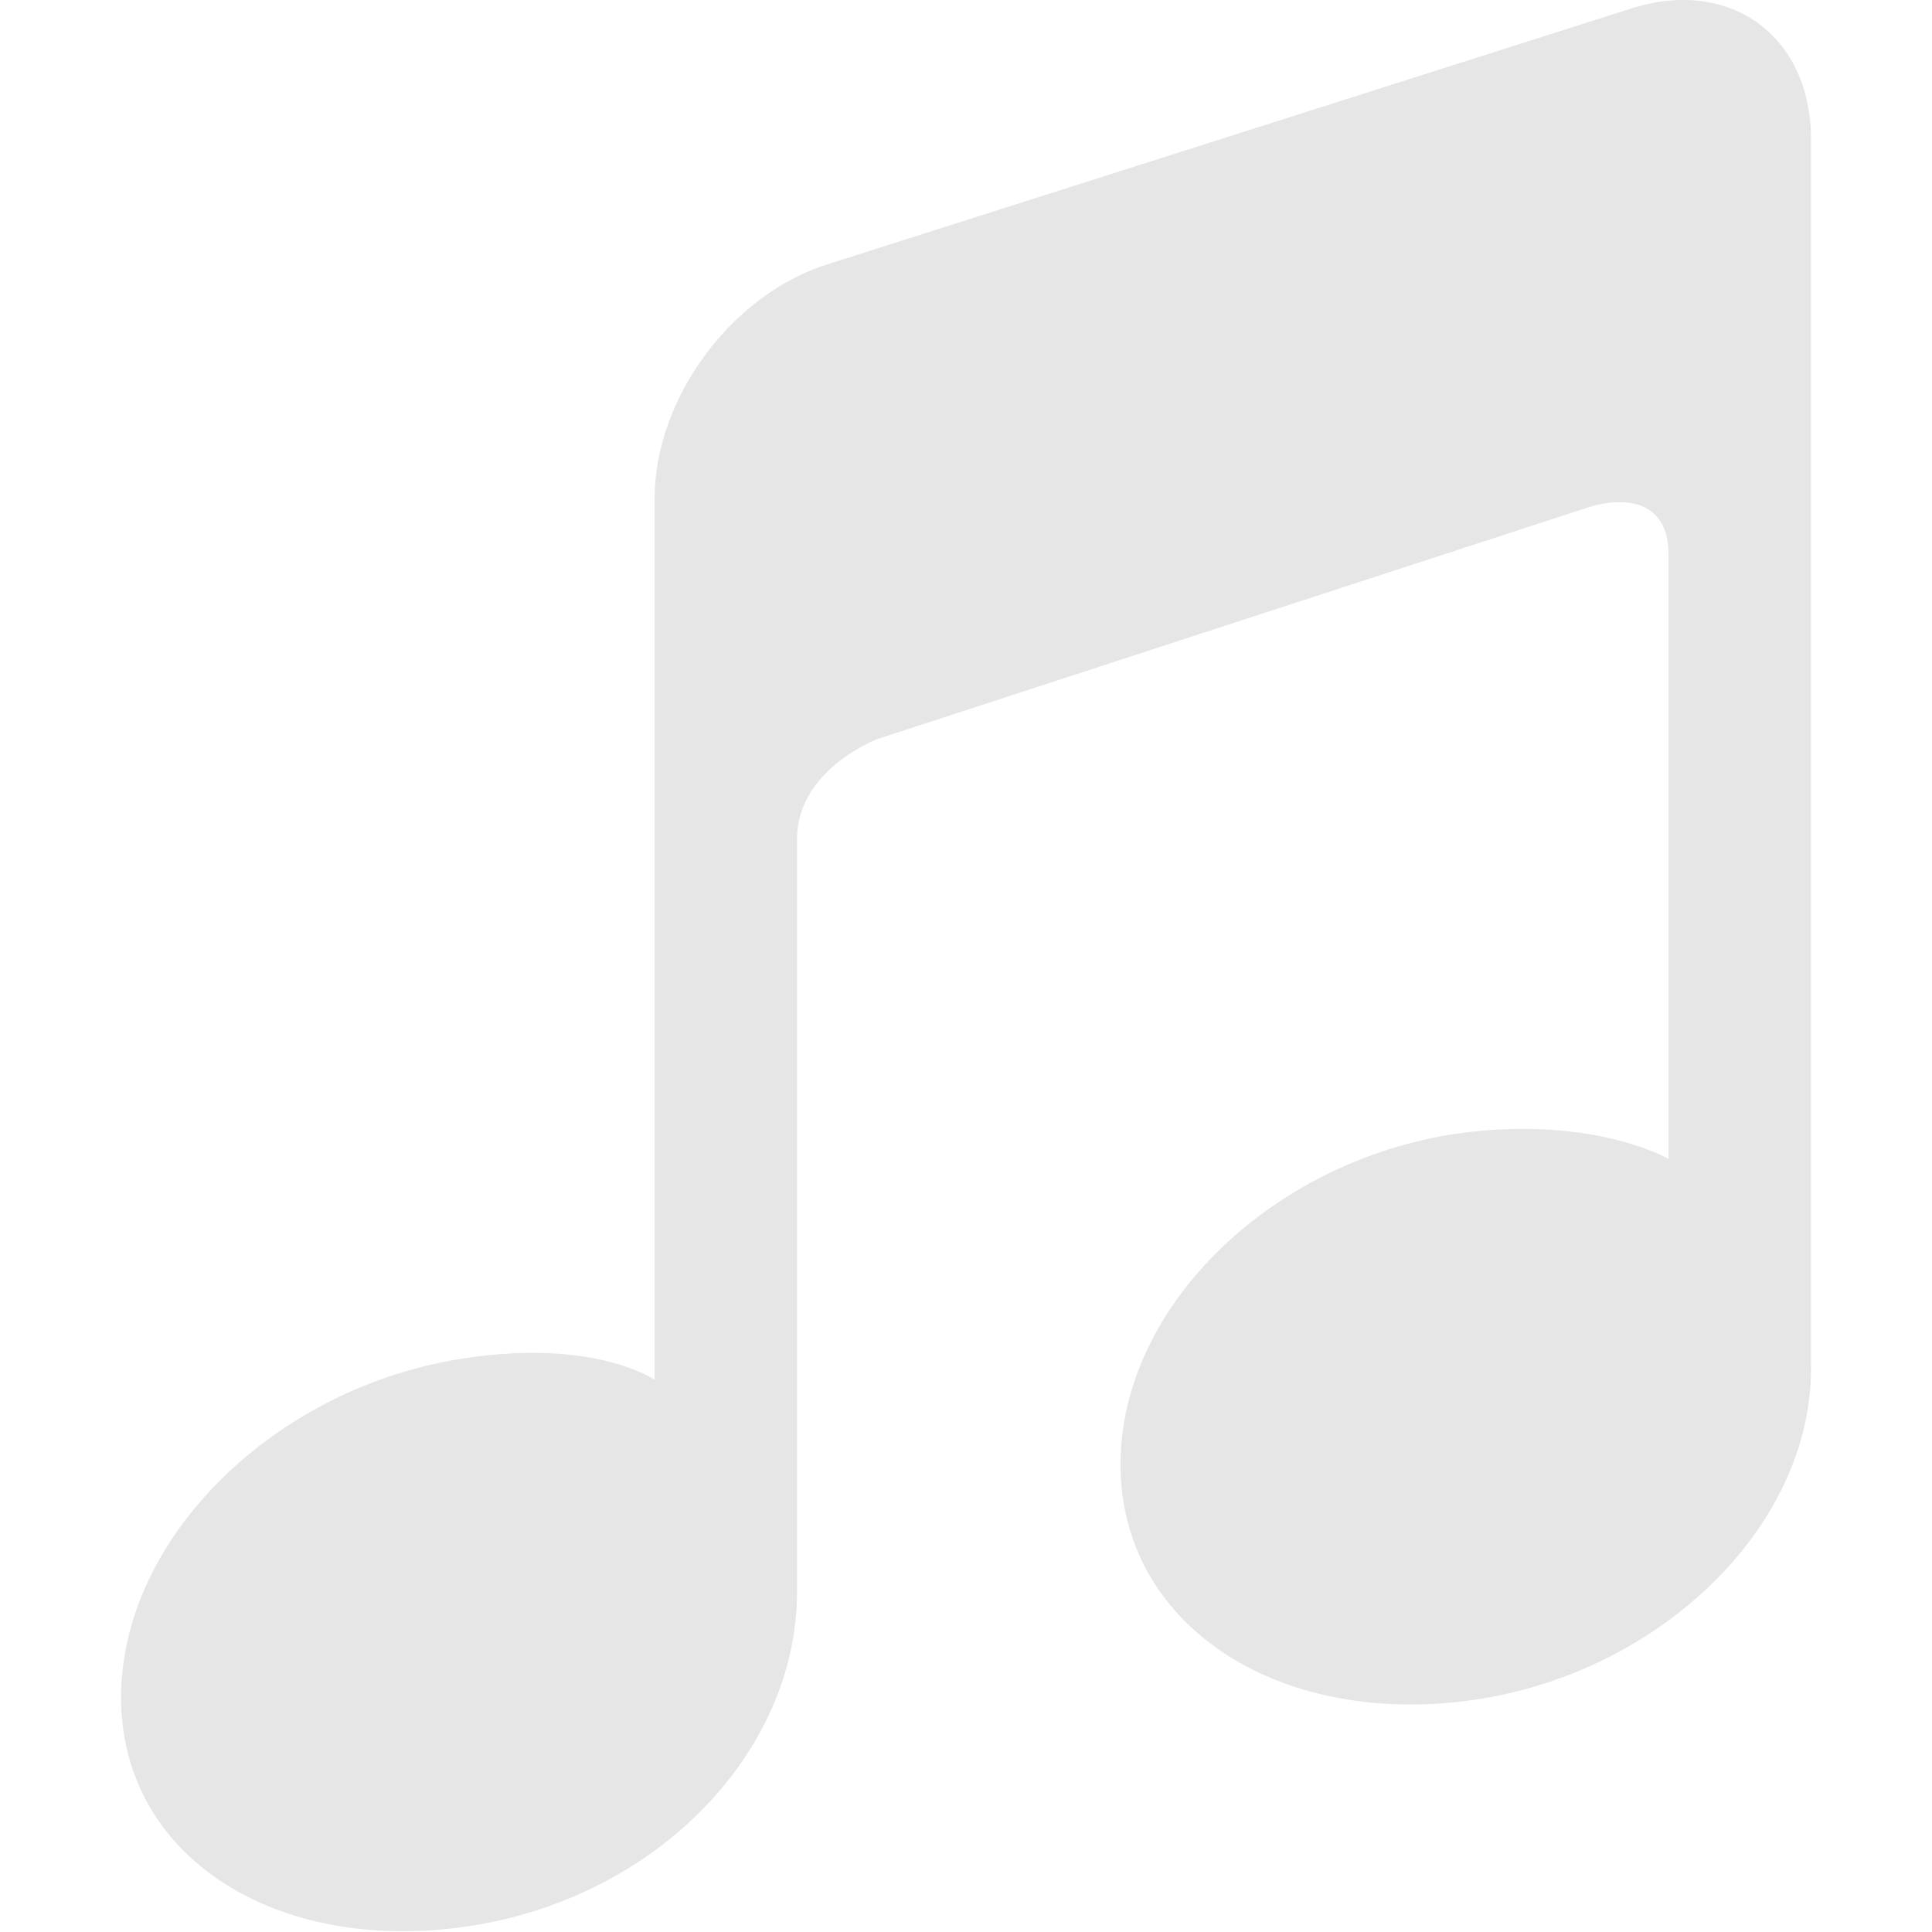 <?xml version="1.0" standalone="no"?><!DOCTYPE svg PUBLIC "-//W3C//DTD SVG 1.1//EN" "http://www.w3.org/Graphics/SVG/1.1/DTD/svg11.dtd"><svg t="1504247748507" class="icon" style="" viewBox="0 0 1024 1024" version="1.1" xmlns="http://www.w3.org/2000/svg" p-id="8422" xmlns:xlink="http://www.w3.org/1999/xlink" width="20" height="20"><defs><style type="text/css"></style></defs><path d="M866.467 3.898 440.343 139.535c-51.774 15.355-93.391 71.027-93.391 124.731l0 460.653 0 6.378c0 0-31.38-21.773-99.848-11.497-101.068 14.725-182.923 95.359-182.923 179.812 0 84.414 81.855 136.188 182.923 121.502s175.324-92.761 175.324-177.253L422.429 444.747c0-37.128 42.837-53.113 42.837-53.113l376.909-122.841c0 0 42.207-14.725 42.207 25.552l0 319.898c0 0-38.427-22.363-107.446-14.056-101.068 12.796-183.041 91.54-183.041 175.954 0 84.492 81.973 138.235 183.041 125.4 101.029-12.717 182.923-91.461 182.923-175.954L959.857 73.626C959.857 19.883 918.241-11.457 866.467 3.898z" p-id="8423" fill="#e6e6e6"></path></svg>